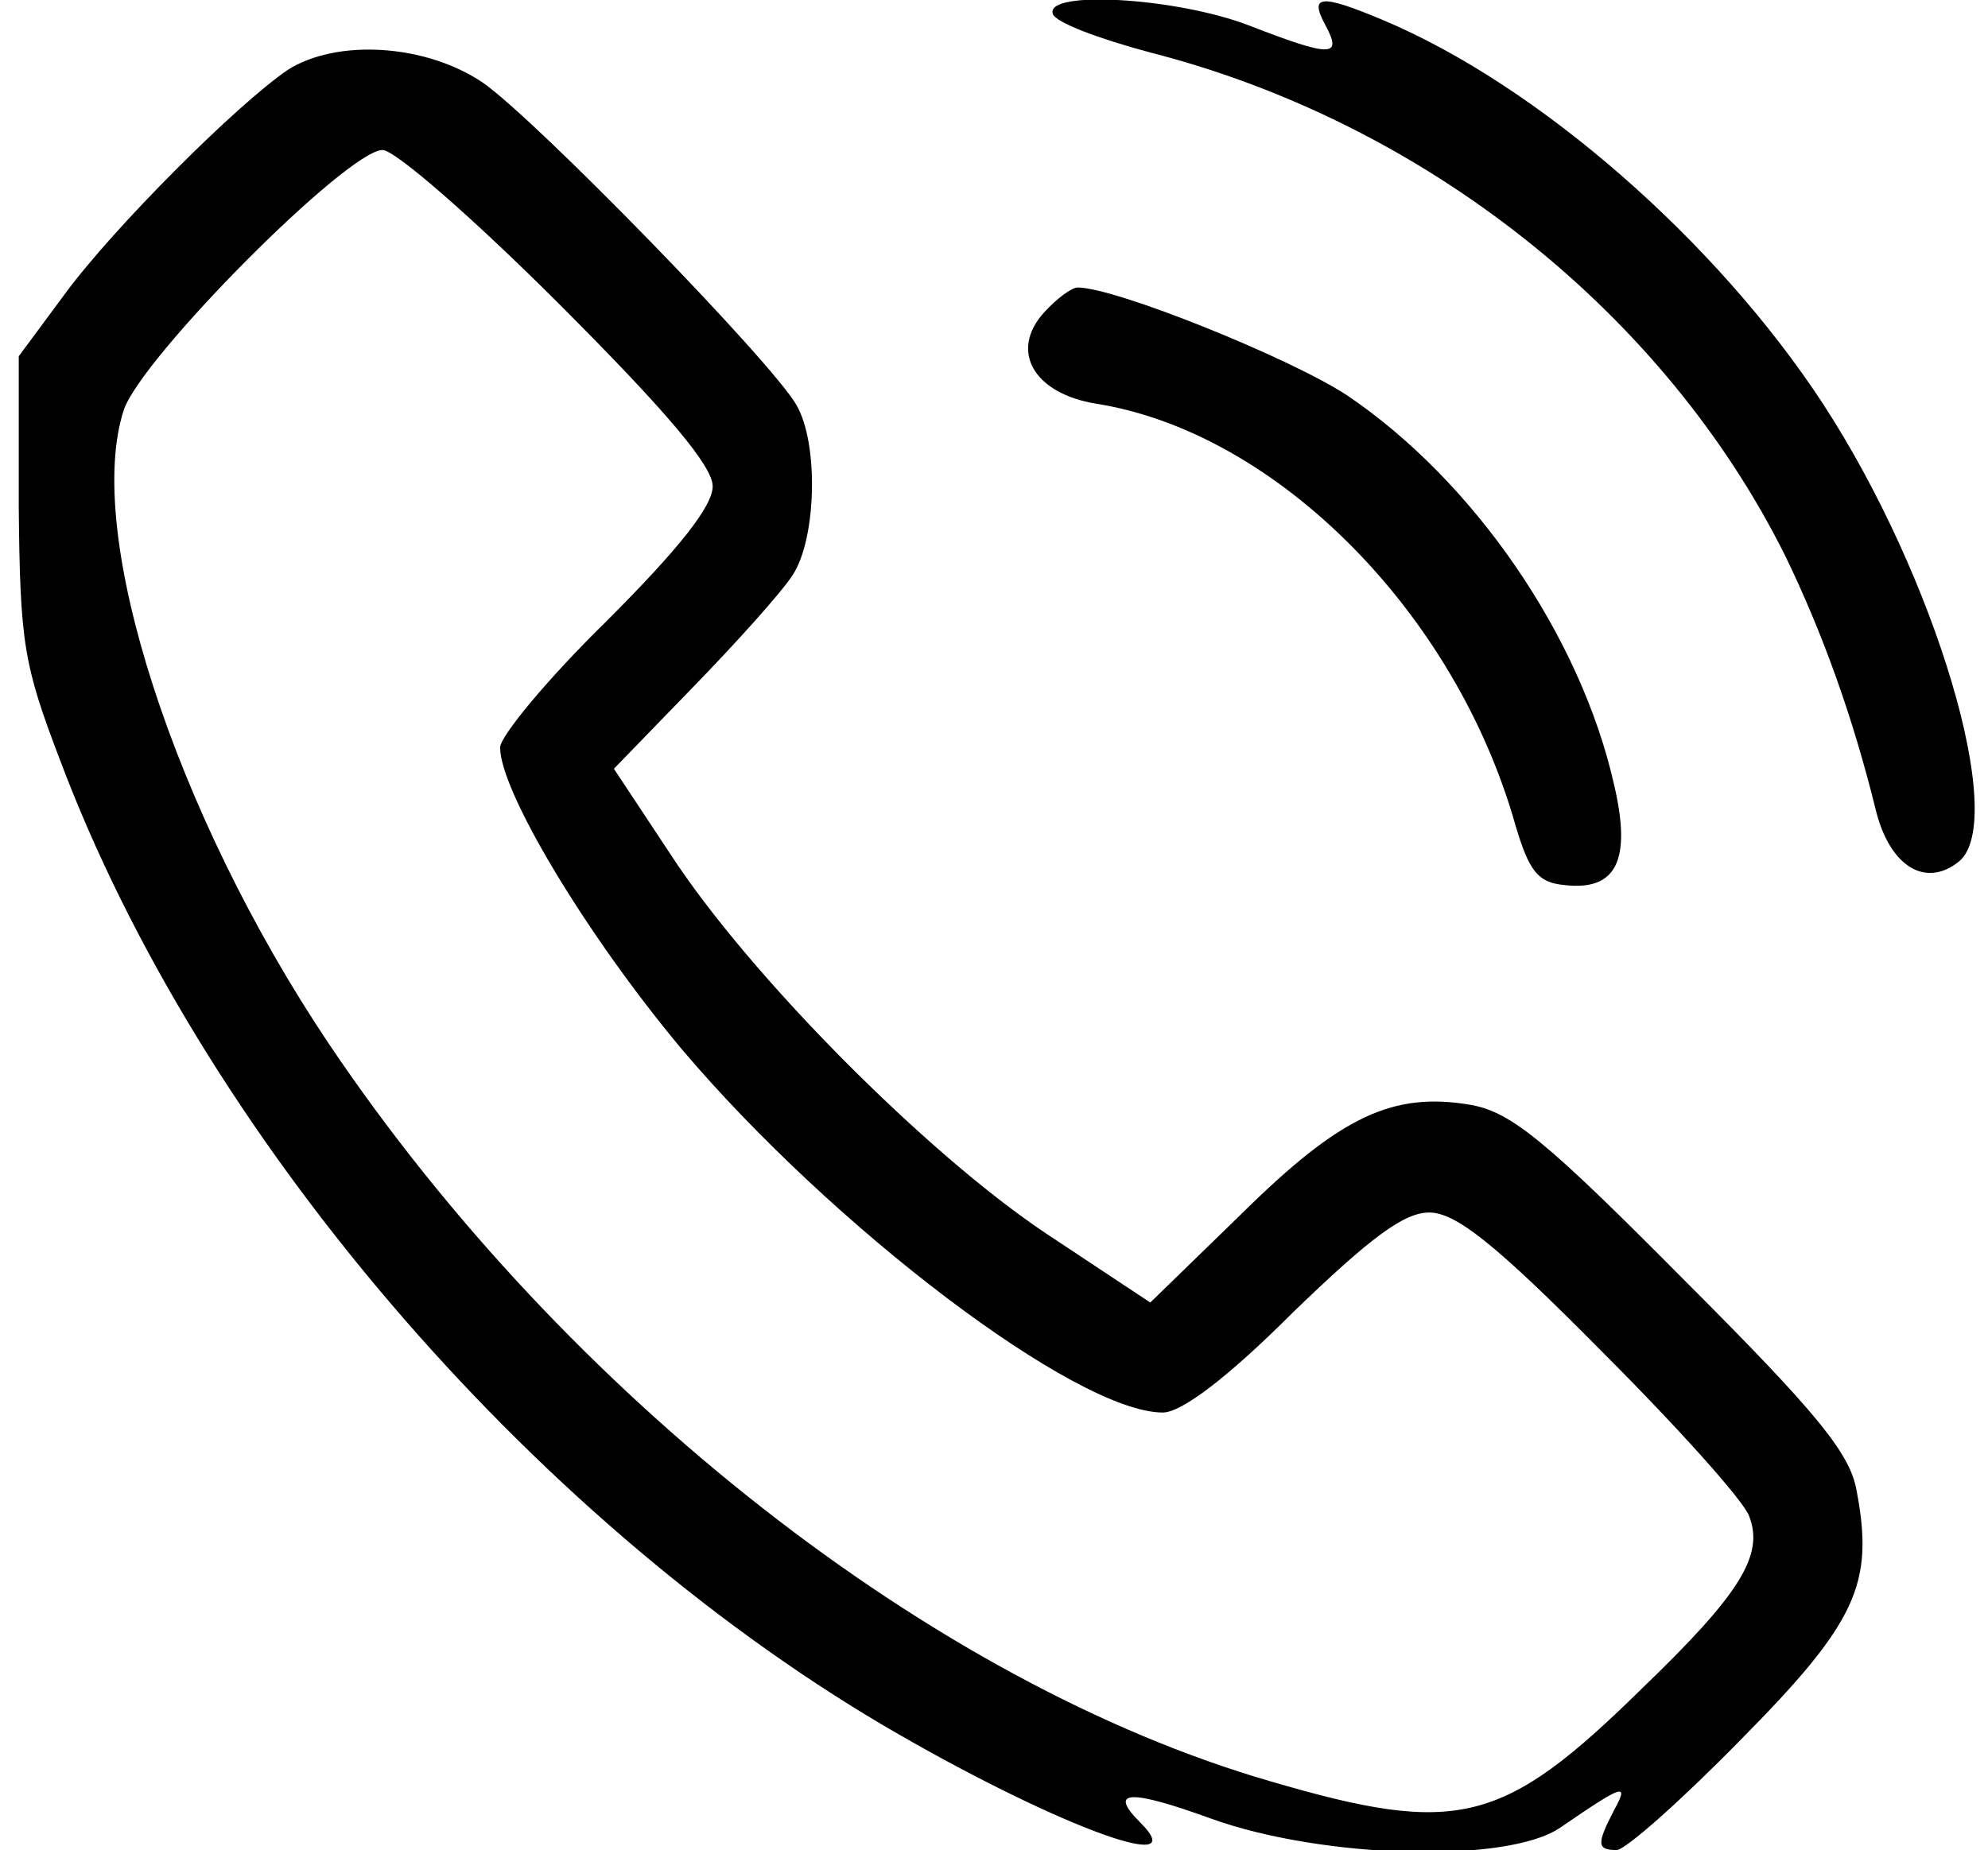 <?xml version="1.0" standalone="no"?>
<!DOCTYPE svg PUBLIC "-//W3C//DTD SVG 20010904//EN"
 "http://www.w3.org/TR/2001/REC-SVG-20010904/DTD/svg10.dtd">
<svg version="1.0" xmlns="http://www.w3.org/2000/svg"
 width="159pt" height="148pt" viewBox="0 0 159 148"
 preserveAspectRatio="xMidYMid meet">
<g transform="translate(0,148) scale(0.1,-0.1)"
fill="#000000" stroke="none">
<path d="M842 1469 c2 -7 37 -20 78 -31 219 -56 411 -208 508 -403 30 -62 54 -129 72 -202 11 -46 40 -64 67 -42 39 33 -19 228 -109 366 -85 130 -228 255 -352 307 -50 21 -59 20 -46 -4 14 -26 5 -26 -62 0 -58 22 -162 28 -156 9z"/>
<path d="M230 1424 c-41 -28 -139 -126 -178 -179 l-37 -50 0 -120 c1 -110 4 -127 33 -203 112 -298 374 -604 658 -772 131 -77 251 -123 206 -78 -26 26 -9 27 57 3 89 -32 237 -36 279 -7 51 35 55 36 43 14 -14 -27 -14 -32 2 -32 7 0 52 40 99 88 93 94 107 125 93 199 -5 30 -31 62 -138 169 -110 111 -138 134 -170 140 -63 11 -105 -9 -184 -87 l-73 -71 -83 55 c-96 64 -238 207 -301 304 l-45 68 63 65 c35 36 71 76 80 90 19 29 21 105 3 136 -20 35 -209 229 -251 258 -46 31 -117 35 -156 10z m217 -187 c87 -87 123 -130 123 -146 0 -16 -27 -50 -85 -108 -47 -46 -85 -92 -85 -101 0 -35 69 -150 145 -241 121 -143 316 -291 385 -291 15 0 52 28 104 80 62 60 89 80 109 80 21 0 52 -24 138 -111 61 -61 114 -120 118 -132 12 -31 -7 -62 -86 -138 -111 -109 -147 -118 -297 -74 -269 78 -564 309 -753 590 -124 185 -196 409 -164 507 14 42 179 208 207 208 10 0 73 -55 141 -123z"/>
<path d="M835 1230 c-28 -31 -8 -65 42 -73 144 -23 287 -167 335 -337 11 -37 18 -46 39 -48 42 -5 54 20 40 80 -27 120 -113 244 -214 312 -46 30 -185 86 -215 86 -5 0 -17 -9 -27 -20z"/>
</g>
</svg>
